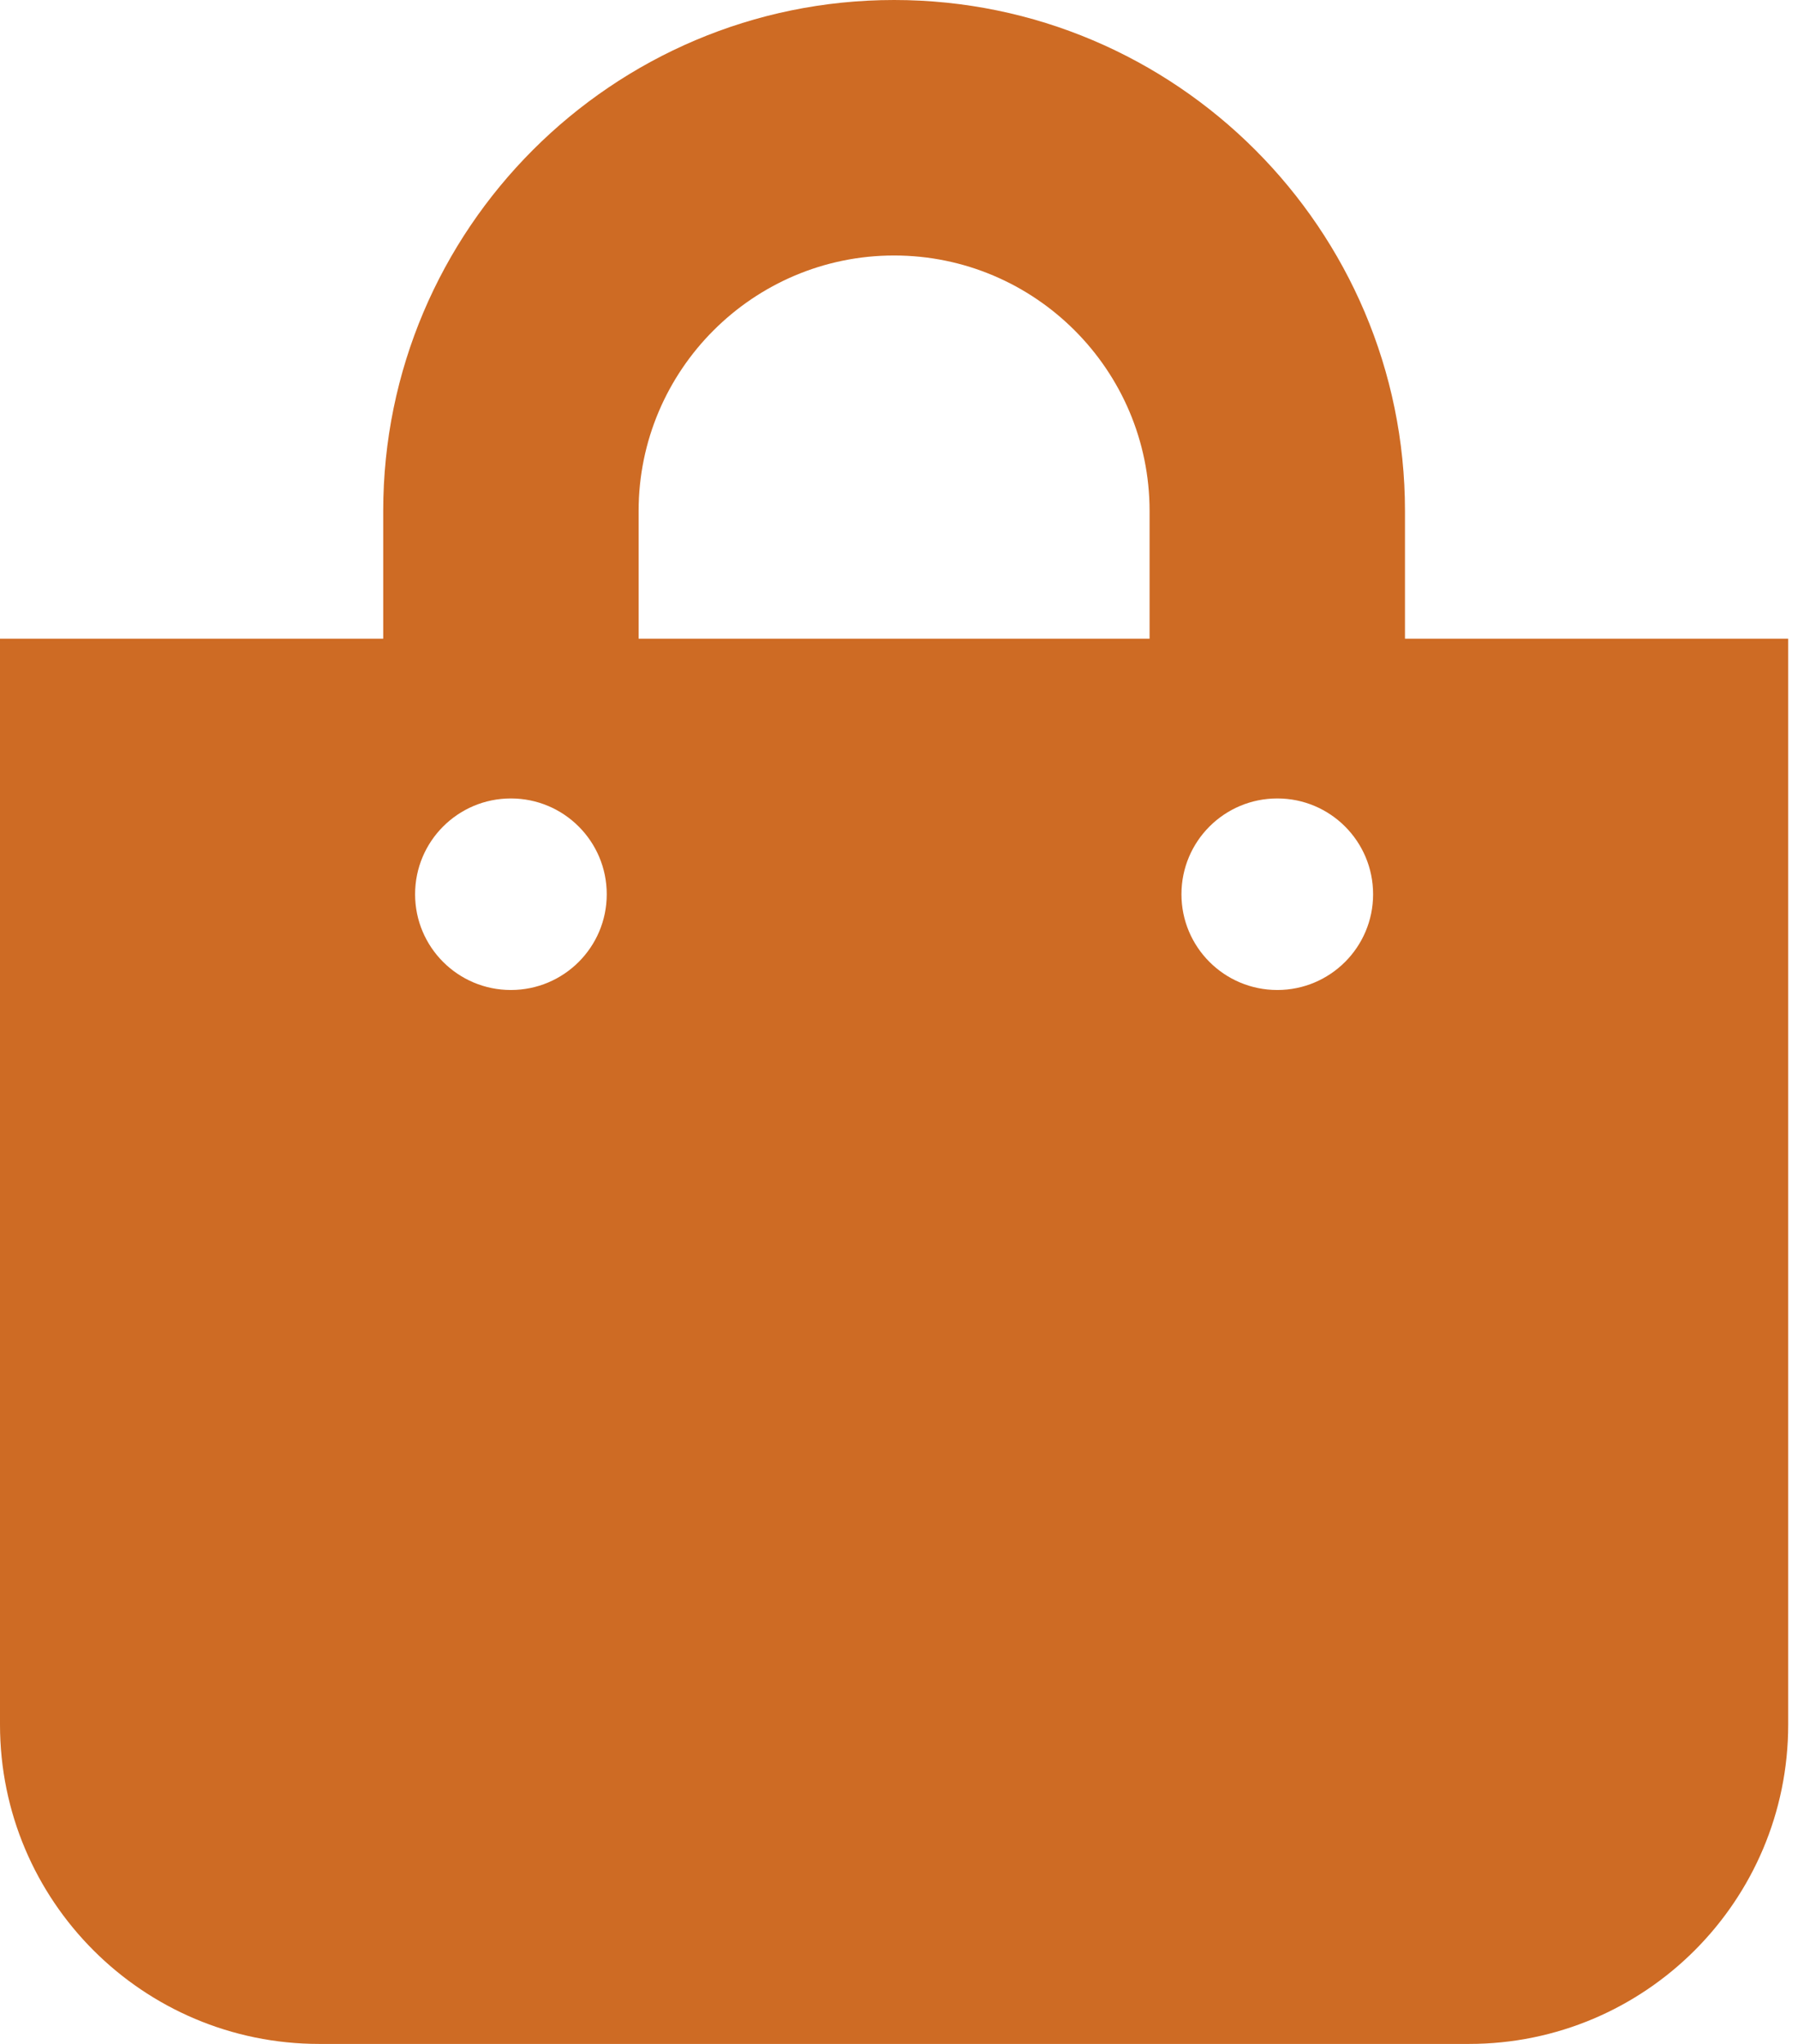 <svg width="22" height="25" viewBox="0 0 22 25" fill="none" xmlns="http://www.w3.org/2000/svg">
<path d="M17.191 7.812V6.25C17.191 2.804 14.387 0 10.94 0C7.493 0 4.689 2.804 4.689 6.25V7.812H0V21.094C0 23.251 1.749 25 3.907 25H17.973C20.131 25 21.88 23.251 21.88 21.094V7.812H17.191ZM7.814 6.25C7.814 4.527 9.216 3.125 10.94 3.125C12.664 3.125 14.066 4.527 14.066 6.25V7.812H7.814V6.25ZM15.629 12.109C14.981 12.109 14.456 11.585 14.456 10.938C14.456 10.29 14.981 9.766 15.629 9.766C16.276 9.766 16.801 10.29 16.801 10.938C16.801 11.585 16.276 12.109 15.629 12.109ZM6.251 12.109C5.604 12.109 5.079 11.585 5.079 10.938C5.079 10.29 5.604 9.766 6.251 9.766C6.899 9.766 7.424 10.29 7.424 10.938C7.424 11.585 6.899 12.109 6.251 12.109Z" fill="#CE6B24"/>
</svg>
